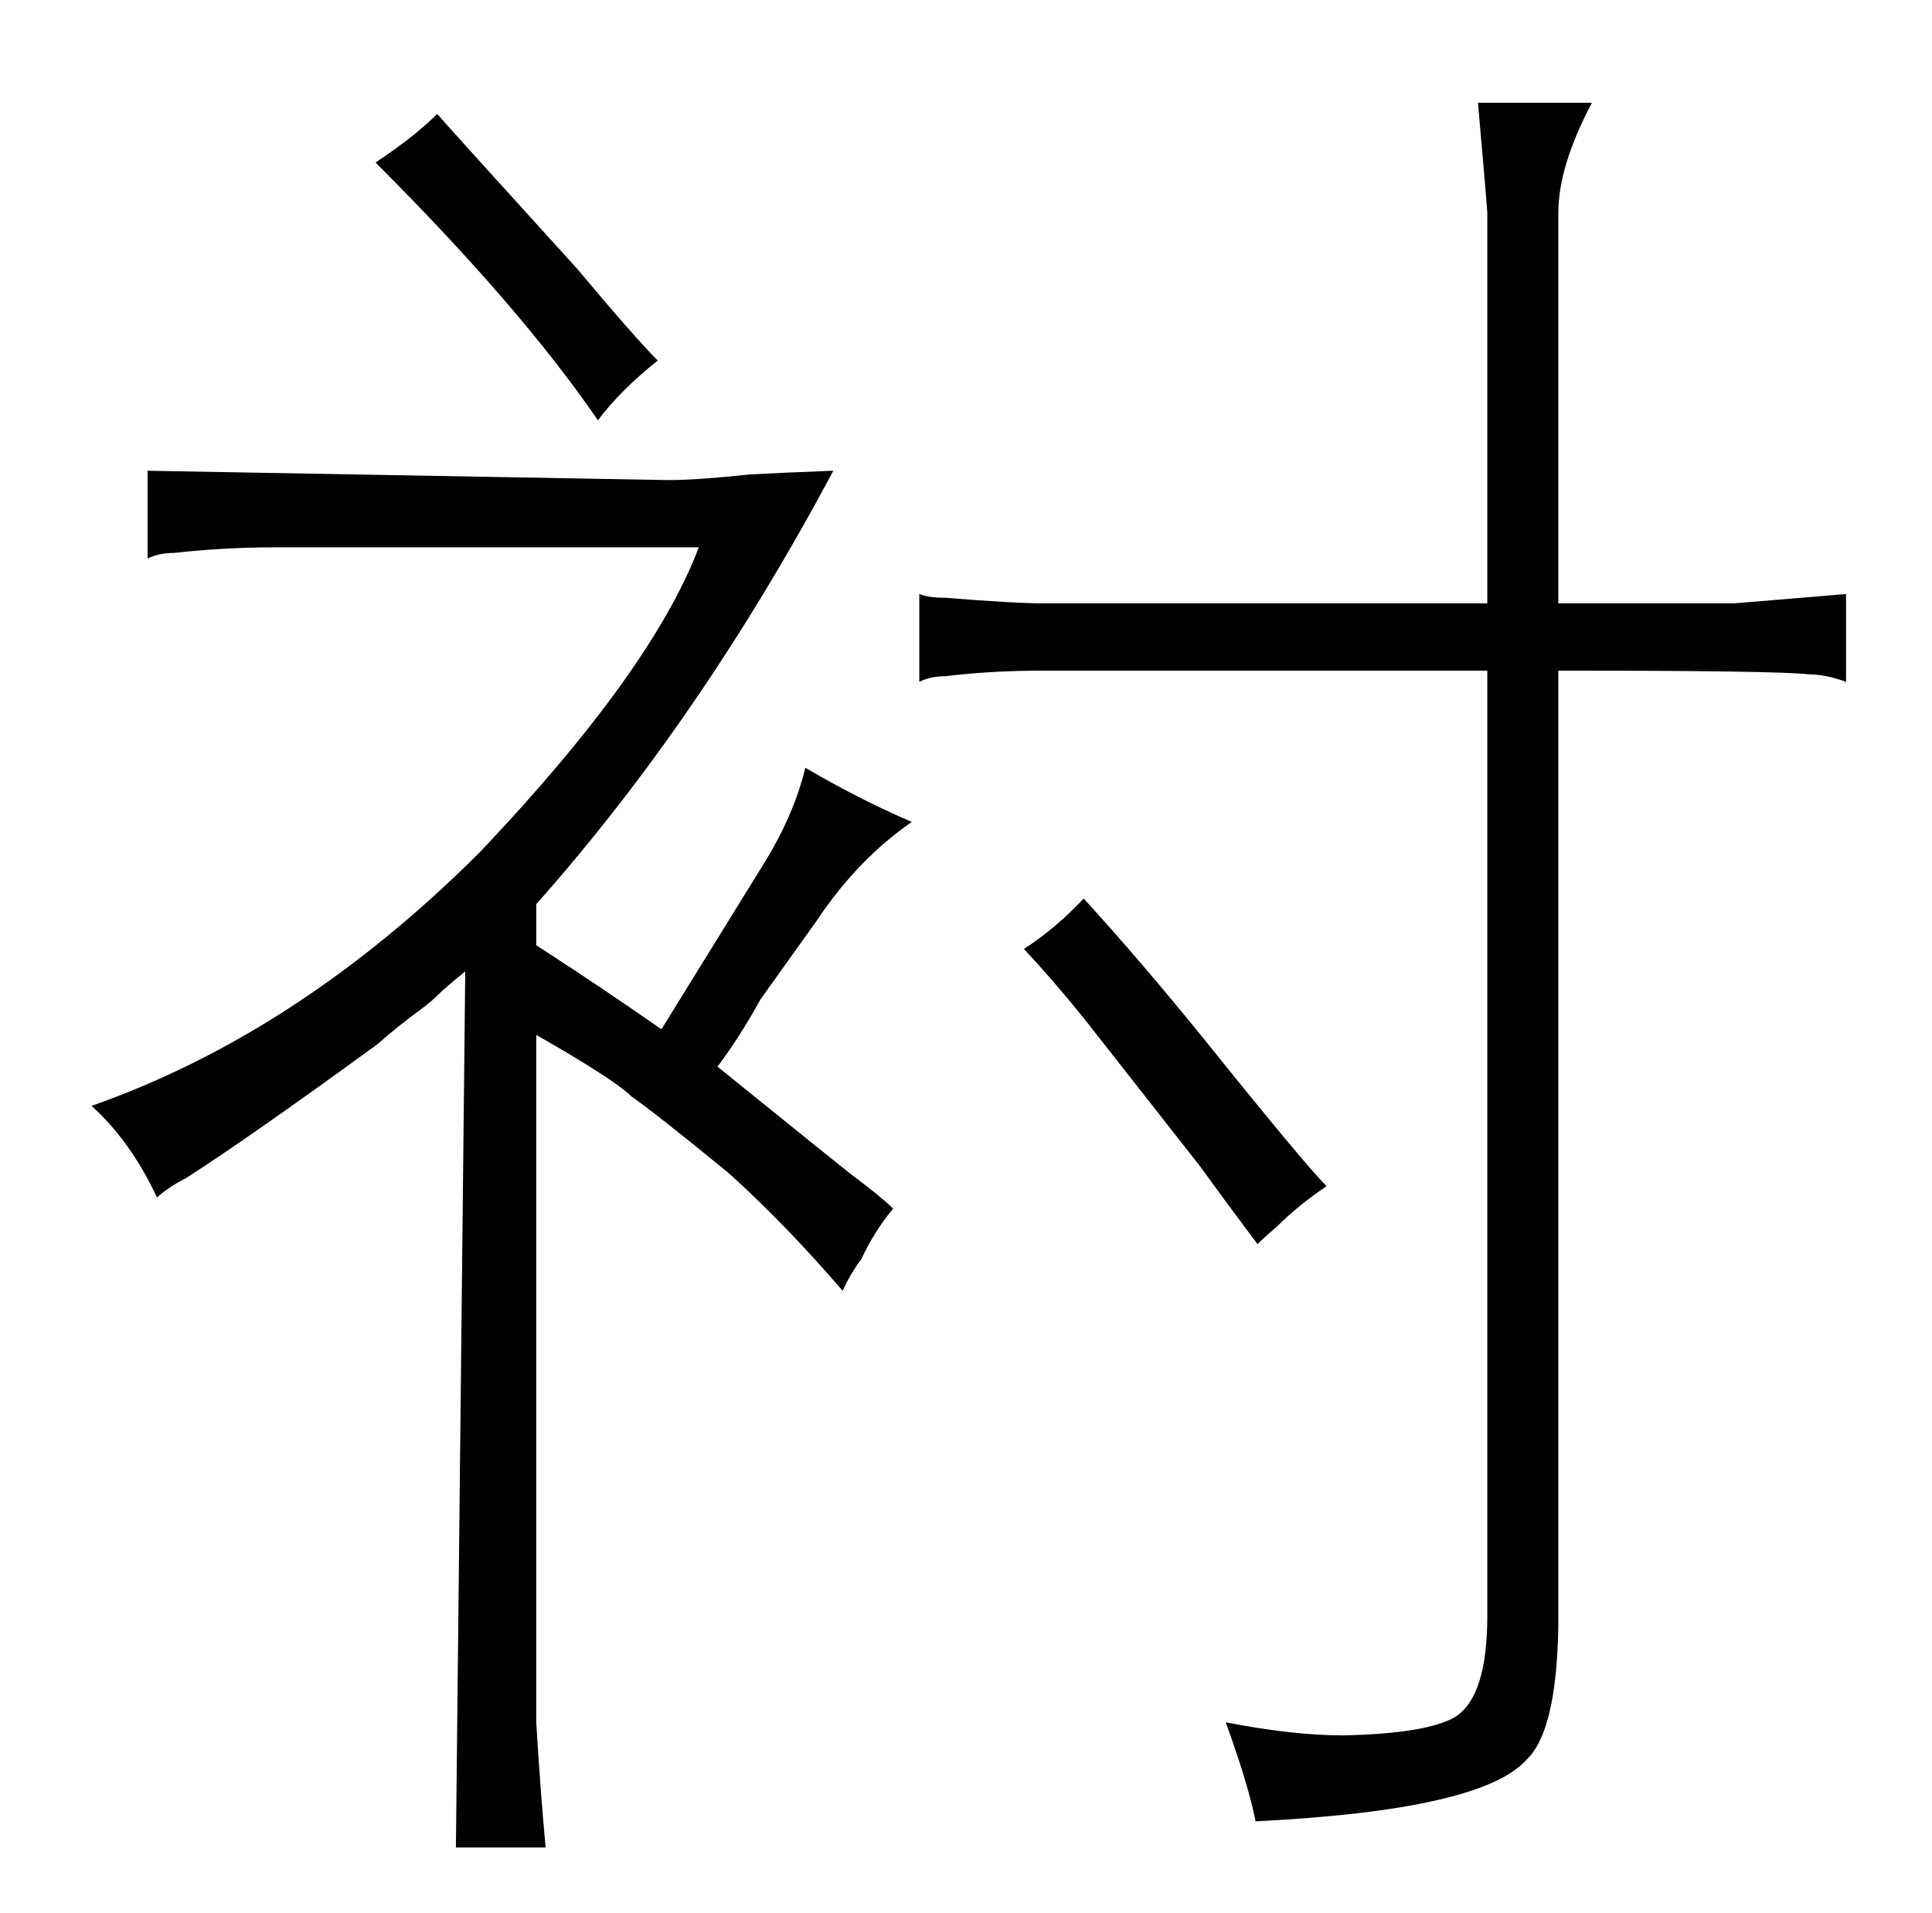 <?xml version="1.0" standalone="no"?>
<!DOCTYPE svg PUBLIC "-//W3C//DTD SVG 1.1//EN" "http://www.w3.org/Graphics/SVG/1.1/DTD/svg11.dtd" >
<svg xmlns="http://www.w3.org/2000/svg" xmlns:xlink="http://www.w3.org/1999/xlink" version="1.1" viewBox="-10 0 1034 1024">
  <g transform="matrix(1 0 0 -1 0 820)">
   <path fill="currentColor"
d="M89 189q33 21 103 72q10 9 25 20q4 3 8 7q3 3 14 12l-5 -469h48q-3 33 -5 67v368q42 -24 51 -33q13 -9 52 -41q30 -27 61 -63q4 9 10 17q7 15 17 27q-6 6 -22 18q-4 3 -72 58q12 16 23 36l30 42q22 33 51 53q-28 12 -57 29q-6 -25 -22 -51l-55 -89q-30 21 -67 45v22
q88 99 159 232q-27 -1 -45 -2q-28 -3 -43 -3l-279 5v-47q6 3 14 3q27 3 54 3h227q-25 -66 -117 -163q-97 -97 -208 -136q21 -19 35 -49q7 6 15 10zM299 676q-69 76 -75 83q-12 -12 -33 -26q78 -78 119 -138q12 16 32 32q-12 12 -43 49zM786 497h-237q-16 0 -53 3q-9 0 -14 2
v-47q6 3 14 3q24 3 53 3h237v-506q0 -43 -17 -54q-15 -9 -60 -10q-27 0 -63 7q12 -33 16 -53q121 6 145 33q16 15 17 71v512q118 0 134 -2q9 0 20 -4v47l-60 -5h-94v209q0 25 18 59h-61q4 -45 5 -59v-209zM673 163q12 12 27 22q-12 12 -65 78q-34 42 -65 76q-15 -16 -32 -27
q15 -16 32 -37l62 -79q13 -18 31 -42q4 4 10 9v0z" />
  </g>

</svg>
